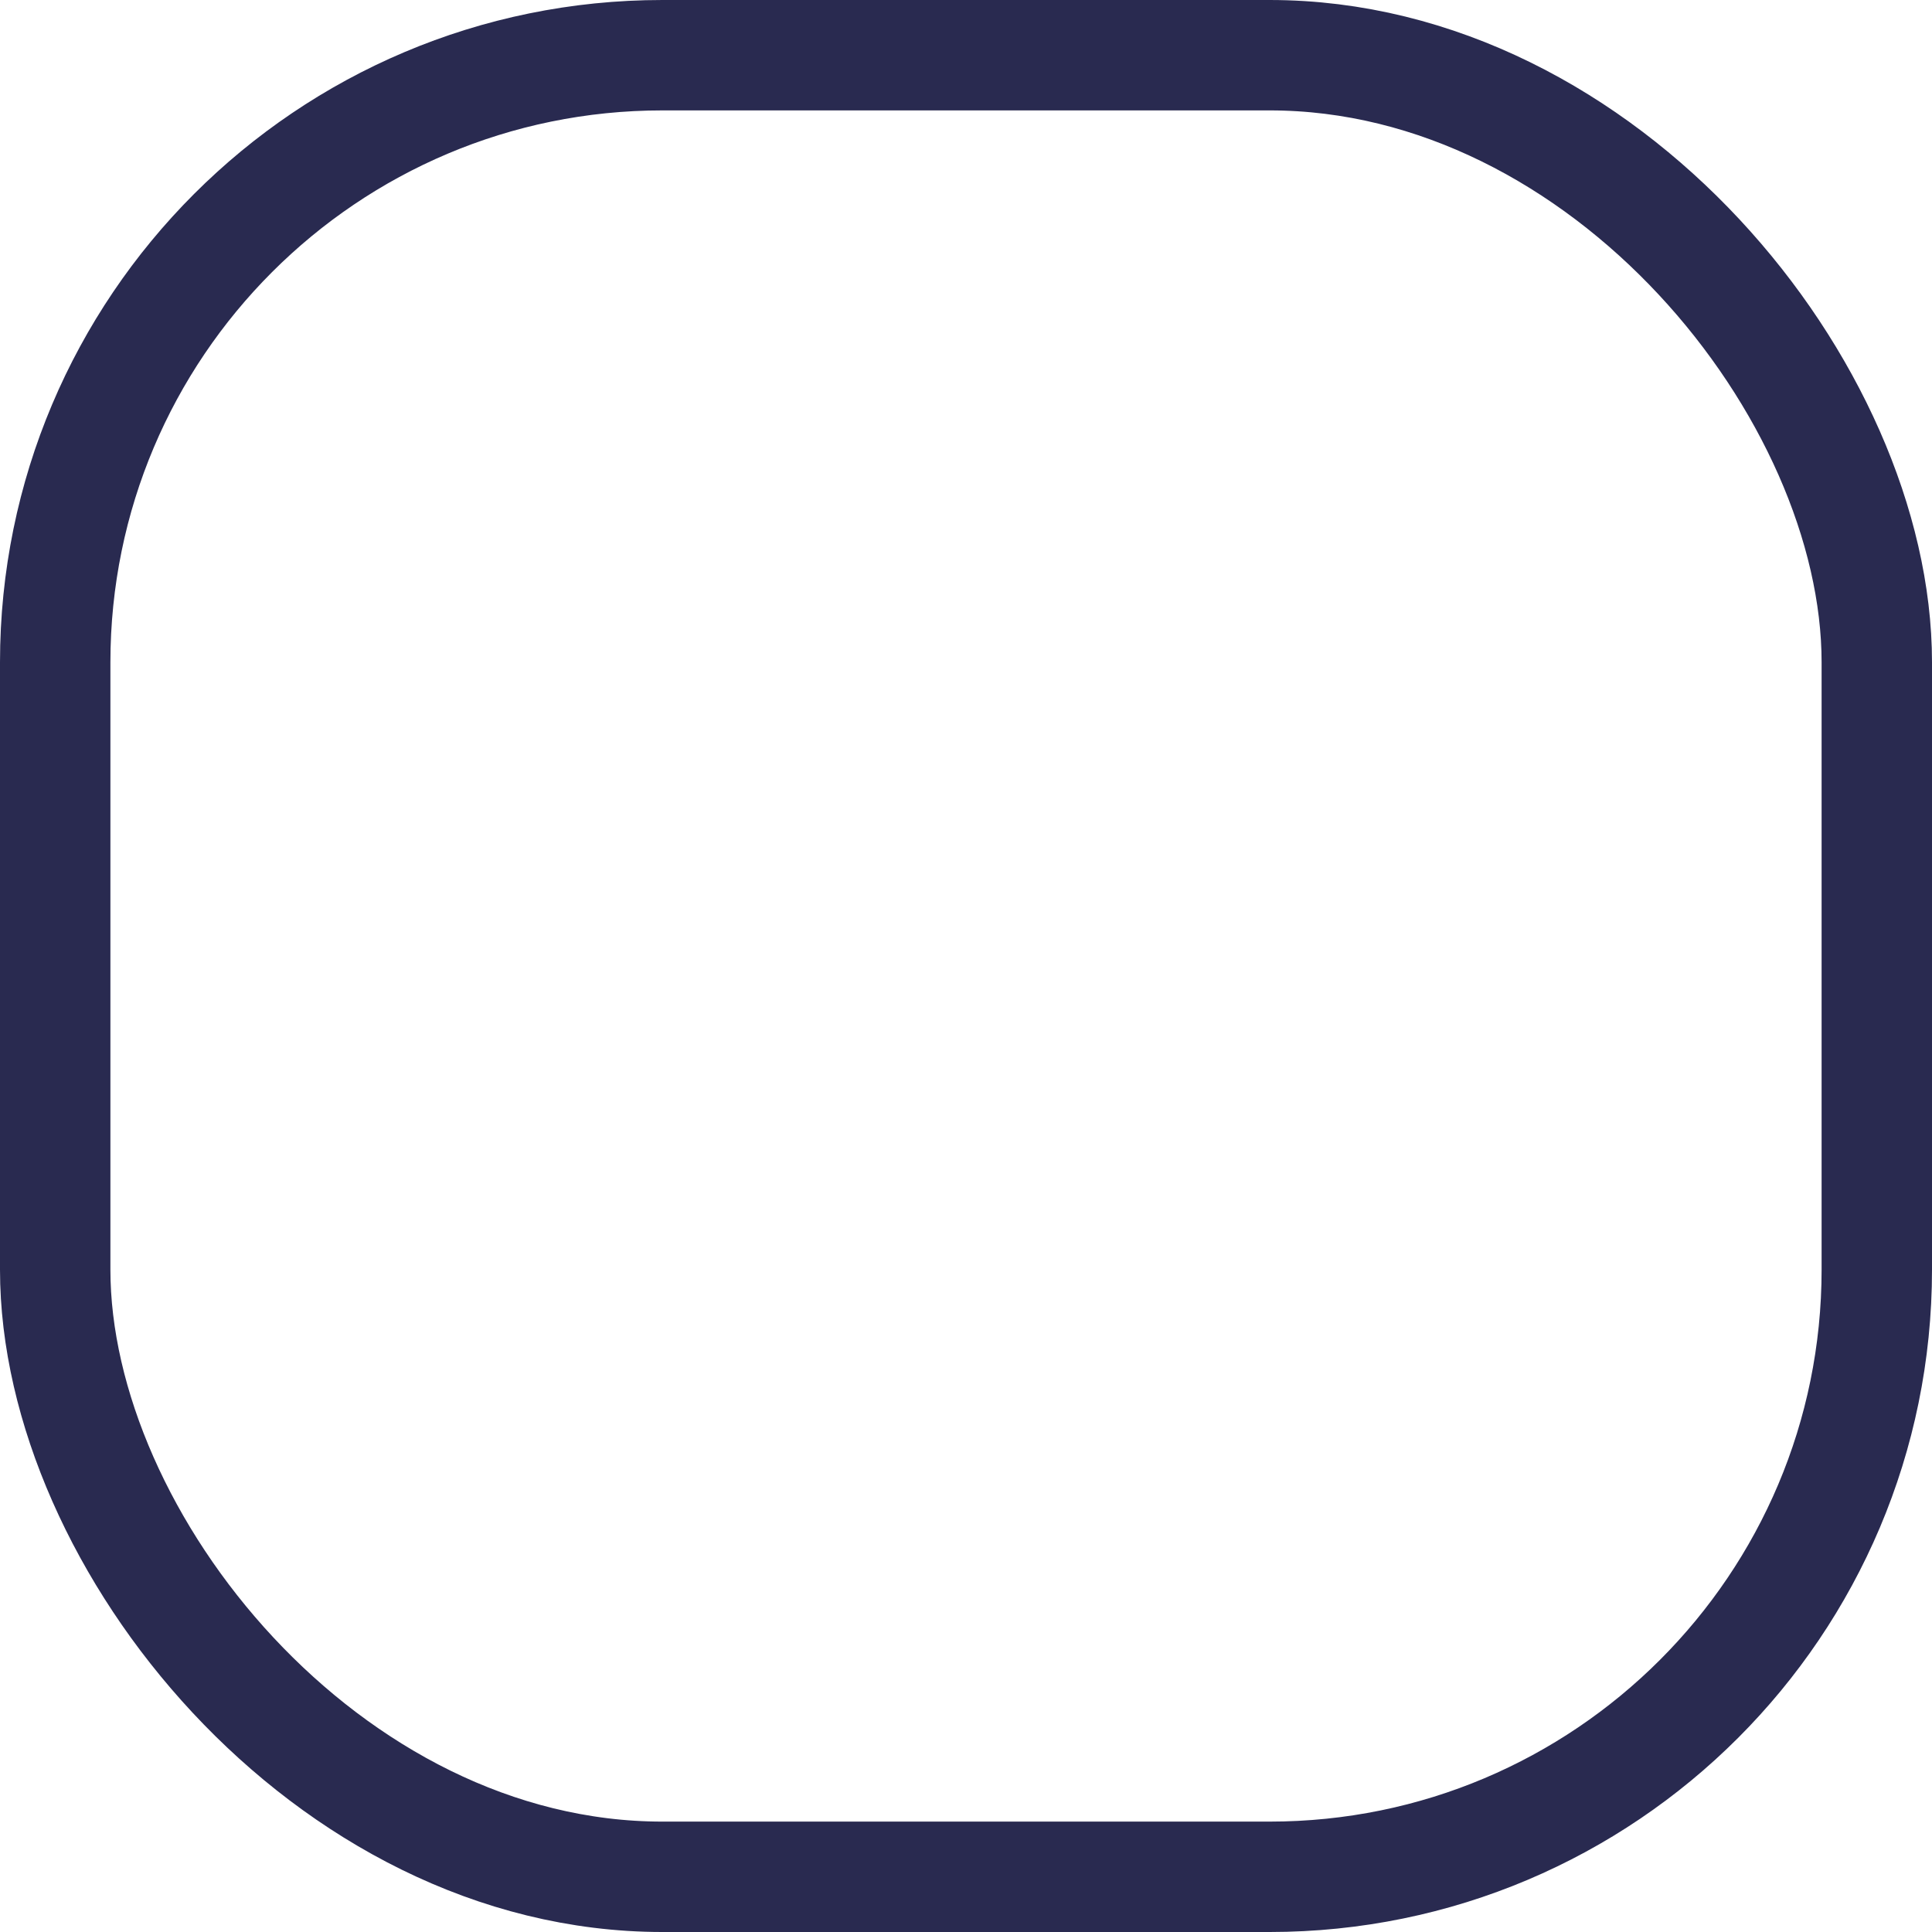 <svg xmlns="http://www.w3.org/2000/svg" width="35" height="35" viewBox="0 0 35 35">
  <g id="Rectangle_20" data-name="Rectangle 20" fill="none" stroke="#292a50" stroke-width="2">
    <rect width="35" height="35" rx="12" stroke="none"/>
    <rect x="1" y="1" width="33" height="33" rx="11" fill="none"/>
  </g>
</svg>
